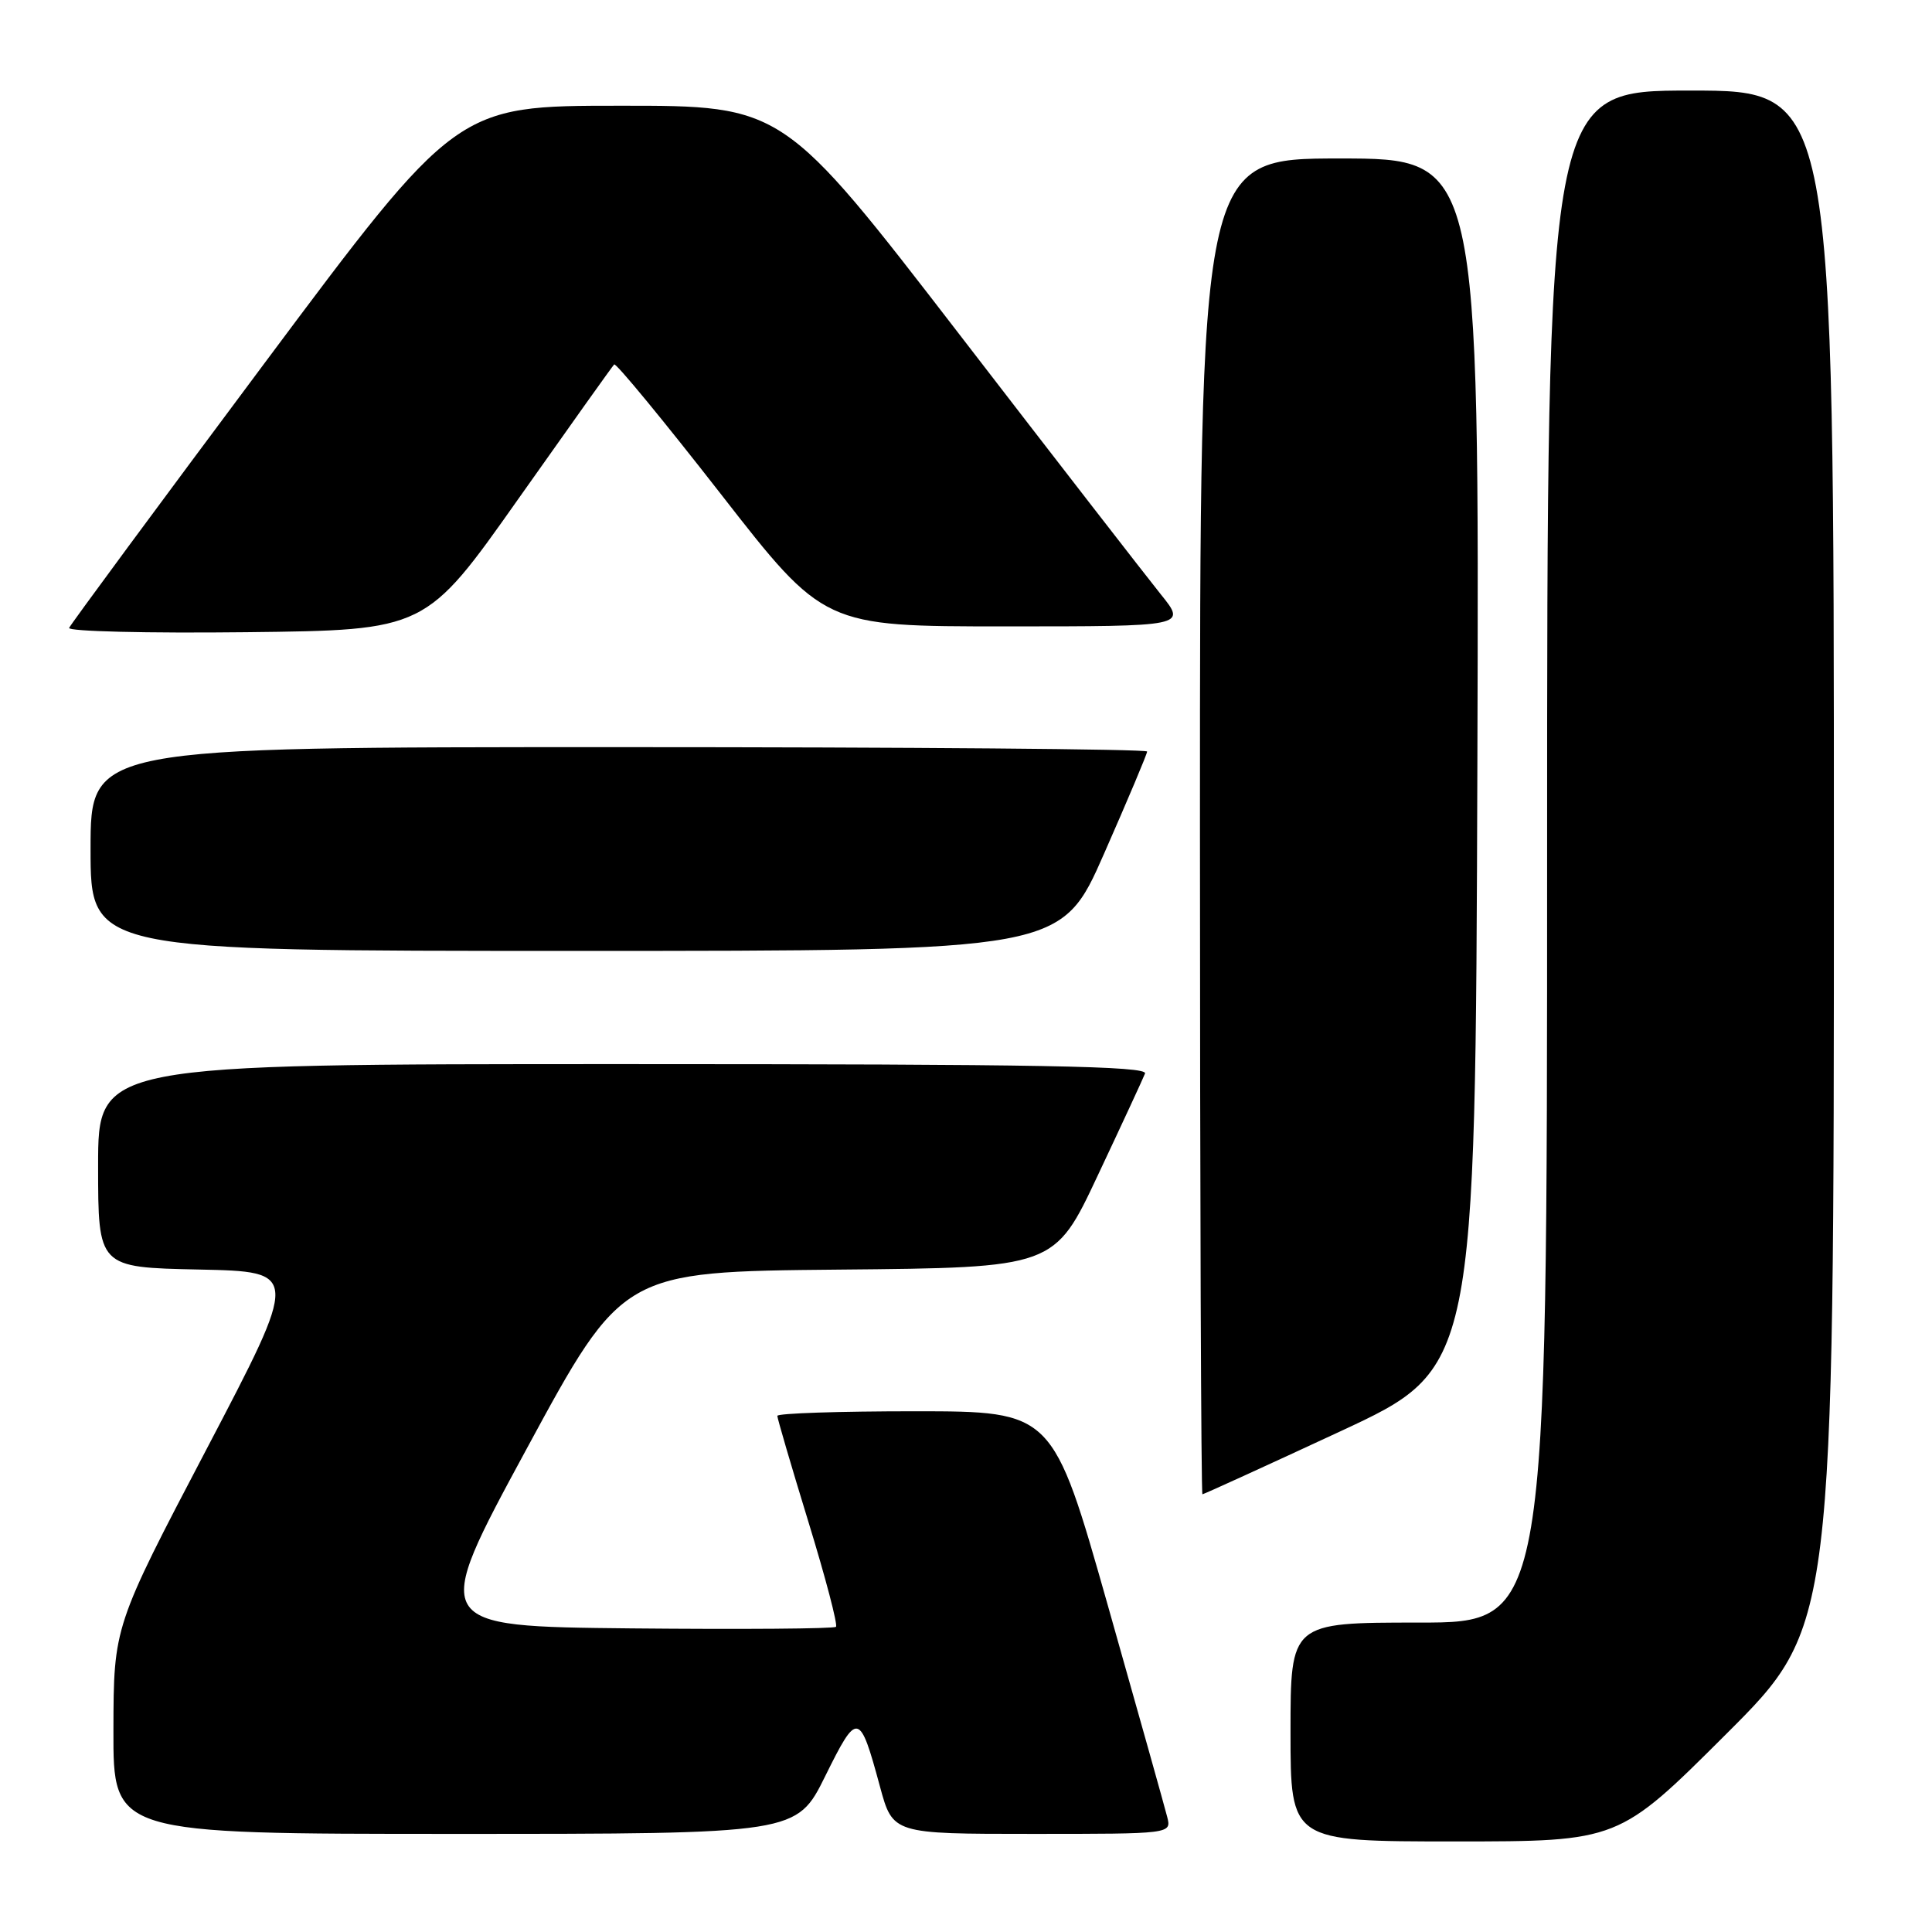 <?xml version="1.0" encoding="UTF-8" standalone="no"?>
<!DOCTYPE svg PUBLIC "-//W3C//DTD SVG 1.1//EN" "http://www.w3.org/Graphics/SVG/1.1/DTD/svg11.dtd" >
<svg xmlns="http://www.w3.org/2000/svg" xmlns:xlink="http://www.w3.org/1999/xlink" version="1.1" viewBox="0 0 256 256">
 <g >
 <path fill="currentColor"
d=" M 228.74 229.76 C 243.00 215.53 243.00 215.53 243.00 113.76 C 243.00 12.00 243.00 12.00 224.00 12.00 C 205.00 12.00 205.00 12.00 205.00 113.50 C 205.00 215.00 205.00 215.00 188.00 215.00 C 171.00 215.00 171.00 215.00 171.00 229.50 C 171.00 244.00 171.00 244.00 192.74 244.00 C 214.47 244.00 214.47 244.00 228.74 229.76 Z  M 109.36 235.32 C 113.62 226.71 113.90 226.76 116.60 236.73 C 118.30 243.00 118.30 243.00 136.77 243.00 C 155.23 243.00 155.23 243.00 154.66 240.75 C 154.35 239.51 150.81 226.91 146.80 212.75 C 139.50 187.01 139.50 187.01 121.25 187.00 C 111.21 187.00 103.00 187.27 103.00 187.61 C 103.00 187.94 104.85 194.26 107.12 201.66 C 109.39 209.05 111.03 215.30 110.77 215.56 C 110.51 215.82 98.32 215.91 83.67 215.77 C 57.04 215.50 57.04 215.50 69.77 192.00 C 82.50 168.50 82.50 168.50 111.11 168.23 C 139.72 167.97 139.72 167.97 145.47 155.73 C 148.64 149.01 151.45 142.94 151.72 142.25 C 152.11 141.26 137.89 141.00 82.61 141.00 C 13.00 141.00 13.00 141.00 13.00 154.47 C 13.00 167.94 13.00 167.94 26.35 168.22 C 39.69 168.50 39.69 168.50 27.38 192.00 C 15.06 215.50 15.06 215.50 15.03 229.25 C 15.00 243.00 15.00 243.00 60.28 243.00 C 105.56 243.00 105.56 243.00 109.36 235.32 Z  M 177.58 189.67 C 195.50 181.34 195.50 181.34 195.76 101.17 C 196.01 21.00 196.01 21.00 177.51 21.00 C 159.00 21.00 159.00 21.00 159.00 109.50 C 159.00 158.18 159.15 198.00 159.33 198.00 C 159.50 198.00 167.72 194.25 177.58 189.67 Z  M 146.31 113.08 C 149.44 105.97 152.00 99.90 152.00 99.58 C 152.00 99.26 120.50 99.00 82.00 99.00 C 12.00 99.00 12.00 99.00 12.00 112.50 C 12.00 126.00 12.00 126.00 76.31 126.00 C 140.63 126.00 140.63 126.00 146.31 113.08 Z  M 68.68 66.11 C 75.43 56.55 81.14 48.53 81.38 48.29 C 81.61 48.05 87.96 55.77 95.49 65.43 C 109.17 83.00 109.17 83.00 133.20 83.00 C 157.24 83.00 157.24 83.00 153.81 78.75 C 151.93 76.41 139.89 60.89 127.08 44.25 C 103.77 14.00 103.77 14.00 82.13 14.01 C 60.50 14.01 60.50 14.01 35.00 48.19 C 20.98 66.98 9.35 82.74 9.16 83.20 C 8.97 83.66 19.53 83.92 32.62 83.77 C 56.41 83.50 56.41 83.50 68.68 66.11 Z "/>
</g>
</svg>